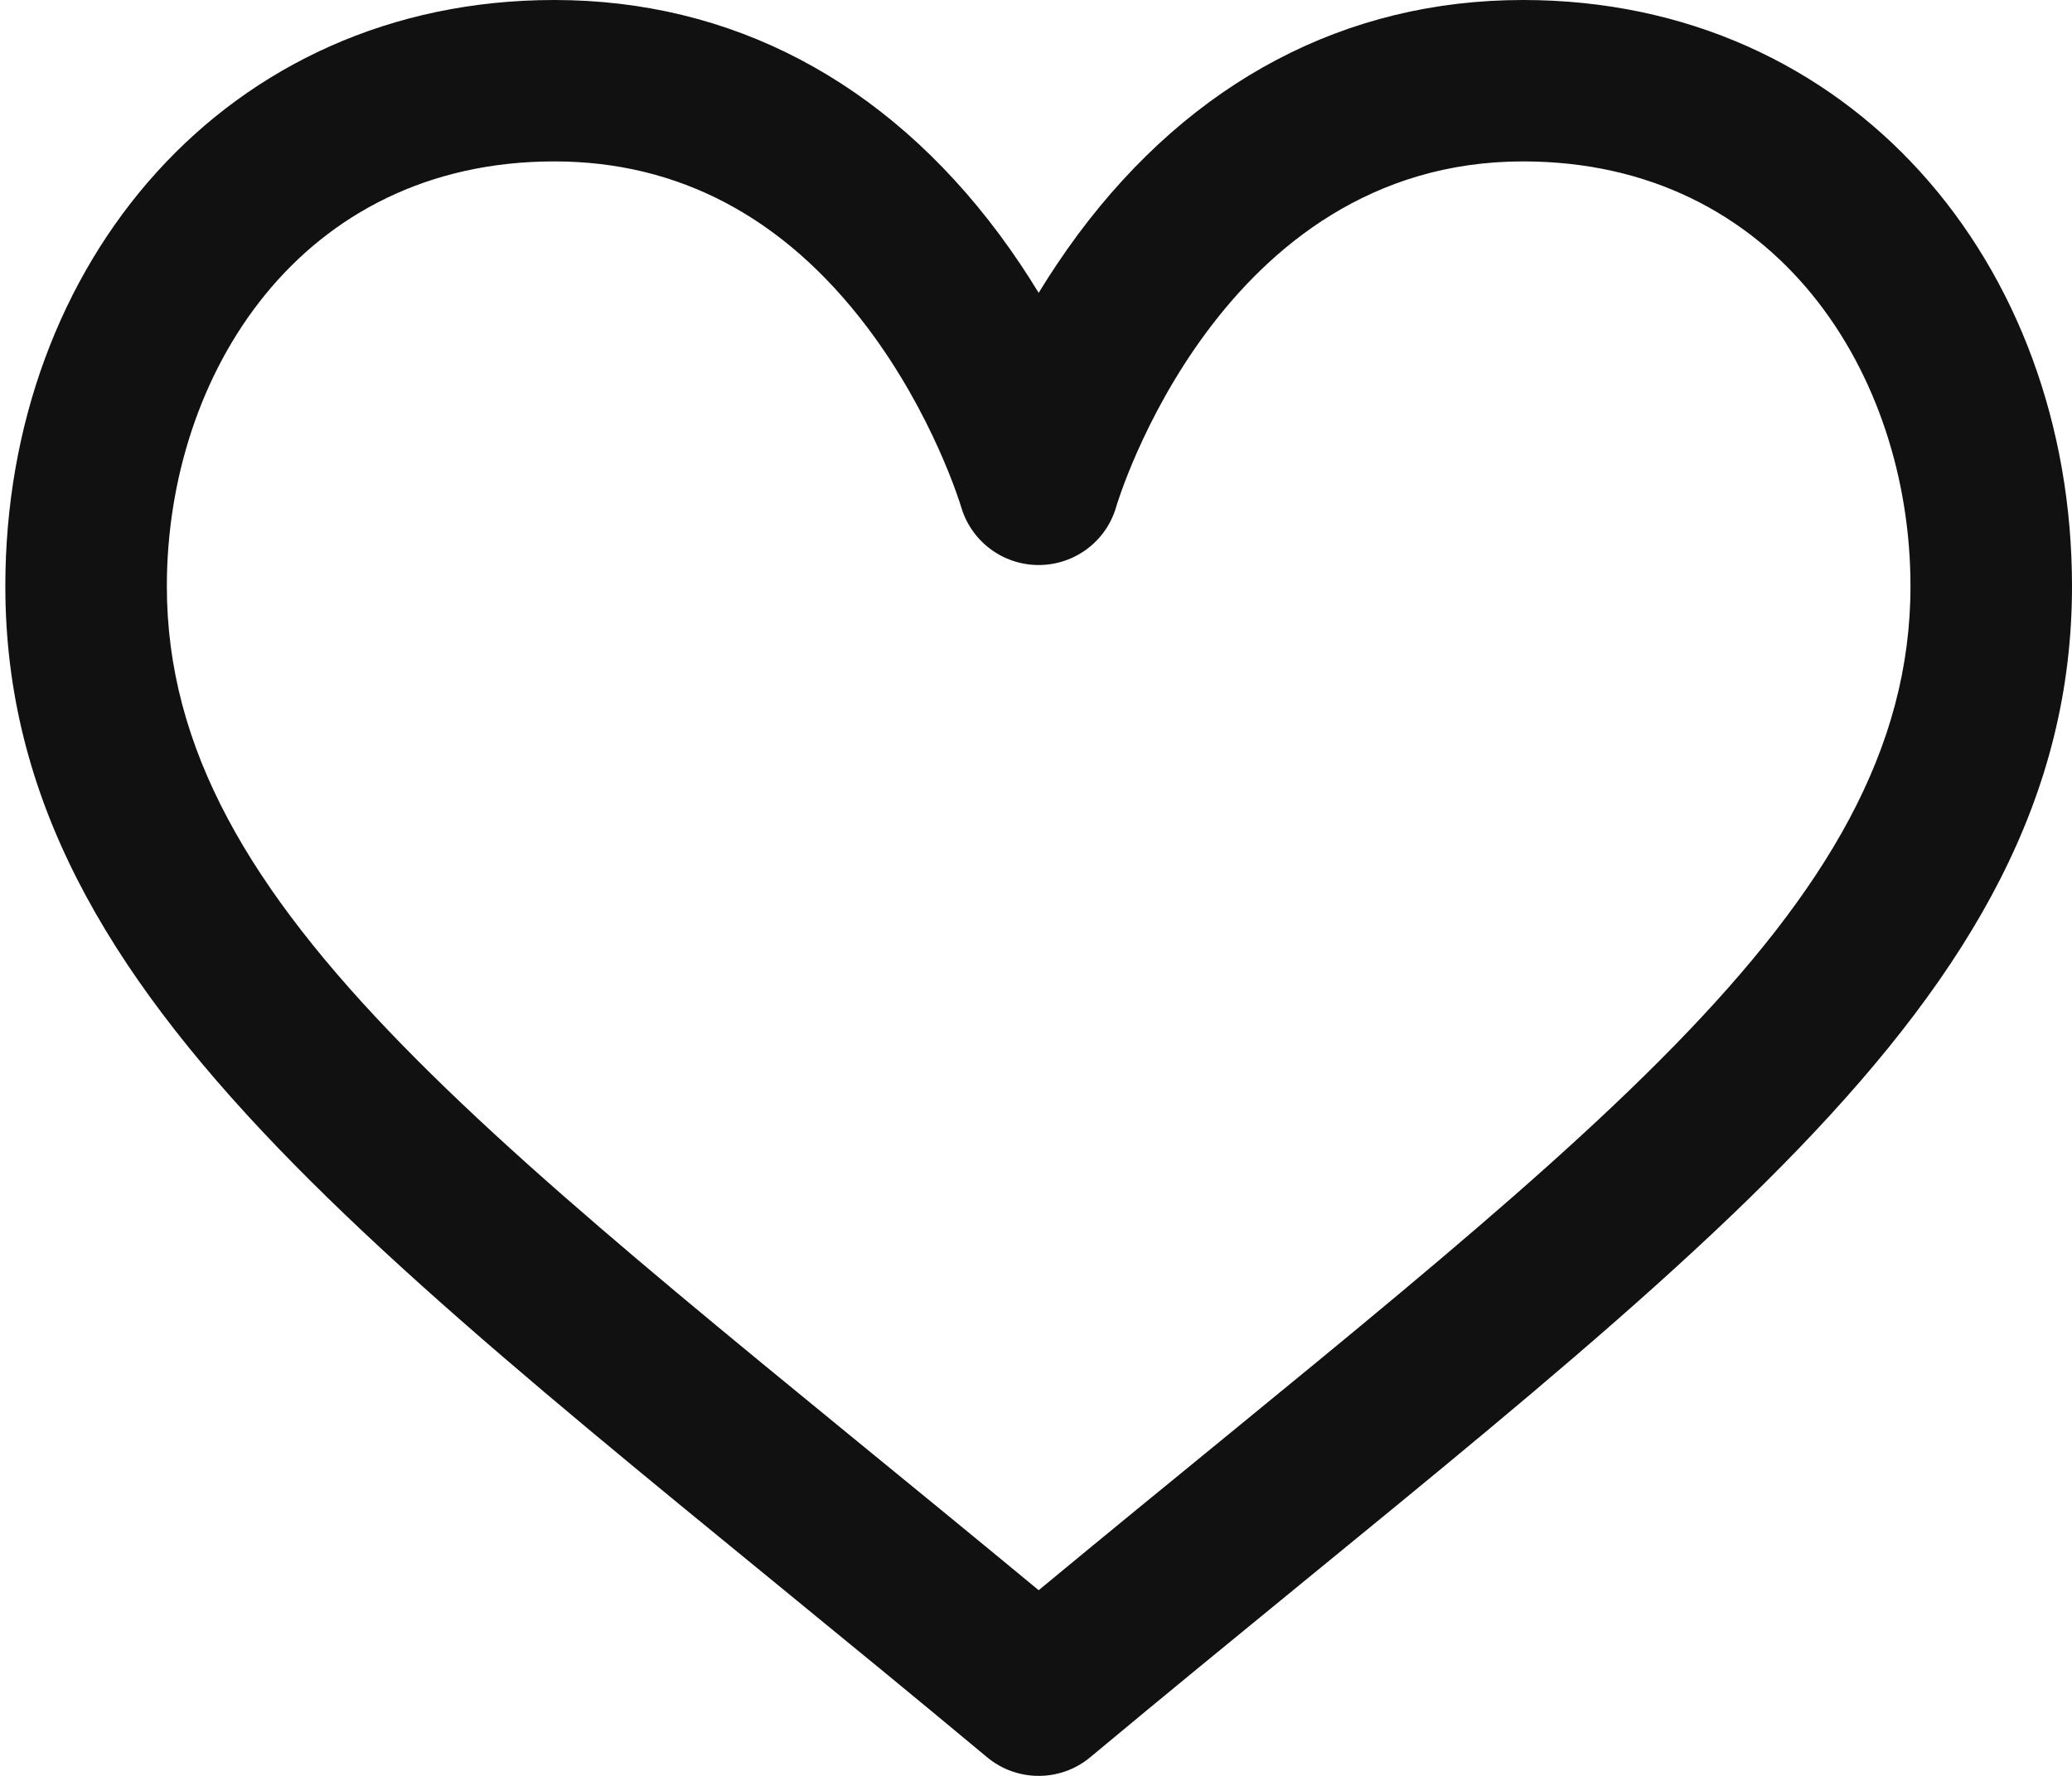 <svg width="21" height="18" viewBox="0 0 21 18" fill="none" xmlns="http://www.w3.org/2000/svg">
<path d="M15.436 0C13.642 0 12.082 0.821 10.926 2.375C10.778 2.575 10.645 2.775 10.527 2.968C10.409 2.775 10.277 2.575 10.128 2.375C8.972 0.821 7.412 0 5.618 0C2.295 0 0.054 2.669 0.054 5.942C0.054 10.213 4.114 12.902 10.003 17.81C10.155 17.937 10.341 18 10.527 18C10.713 18 10.899 17.937 11.051 17.81C16.939 12.904 21 10.214 21 5.942C21 2.671 18.761 0 15.436 0ZM10.527 16.118C5.104 11.632 1.691 9.254 1.691 5.942C1.691 3.802 3.04 1.636 5.618 1.636C6.878 1.636 7.944 2.201 8.787 3.314C9.455 4.197 9.732 5.107 9.741 5.137C9.843 5.487 10.163 5.727 10.527 5.727C10.892 5.727 11.213 5.486 11.313 5.136C11.323 5.101 12.357 1.636 15.436 1.636C18.015 1.636 19.363 3.802 19.363 5.942C19.363 9.257 15.933 11.646 10.527 16.118Z" fill="#111111"/>
</svg>
